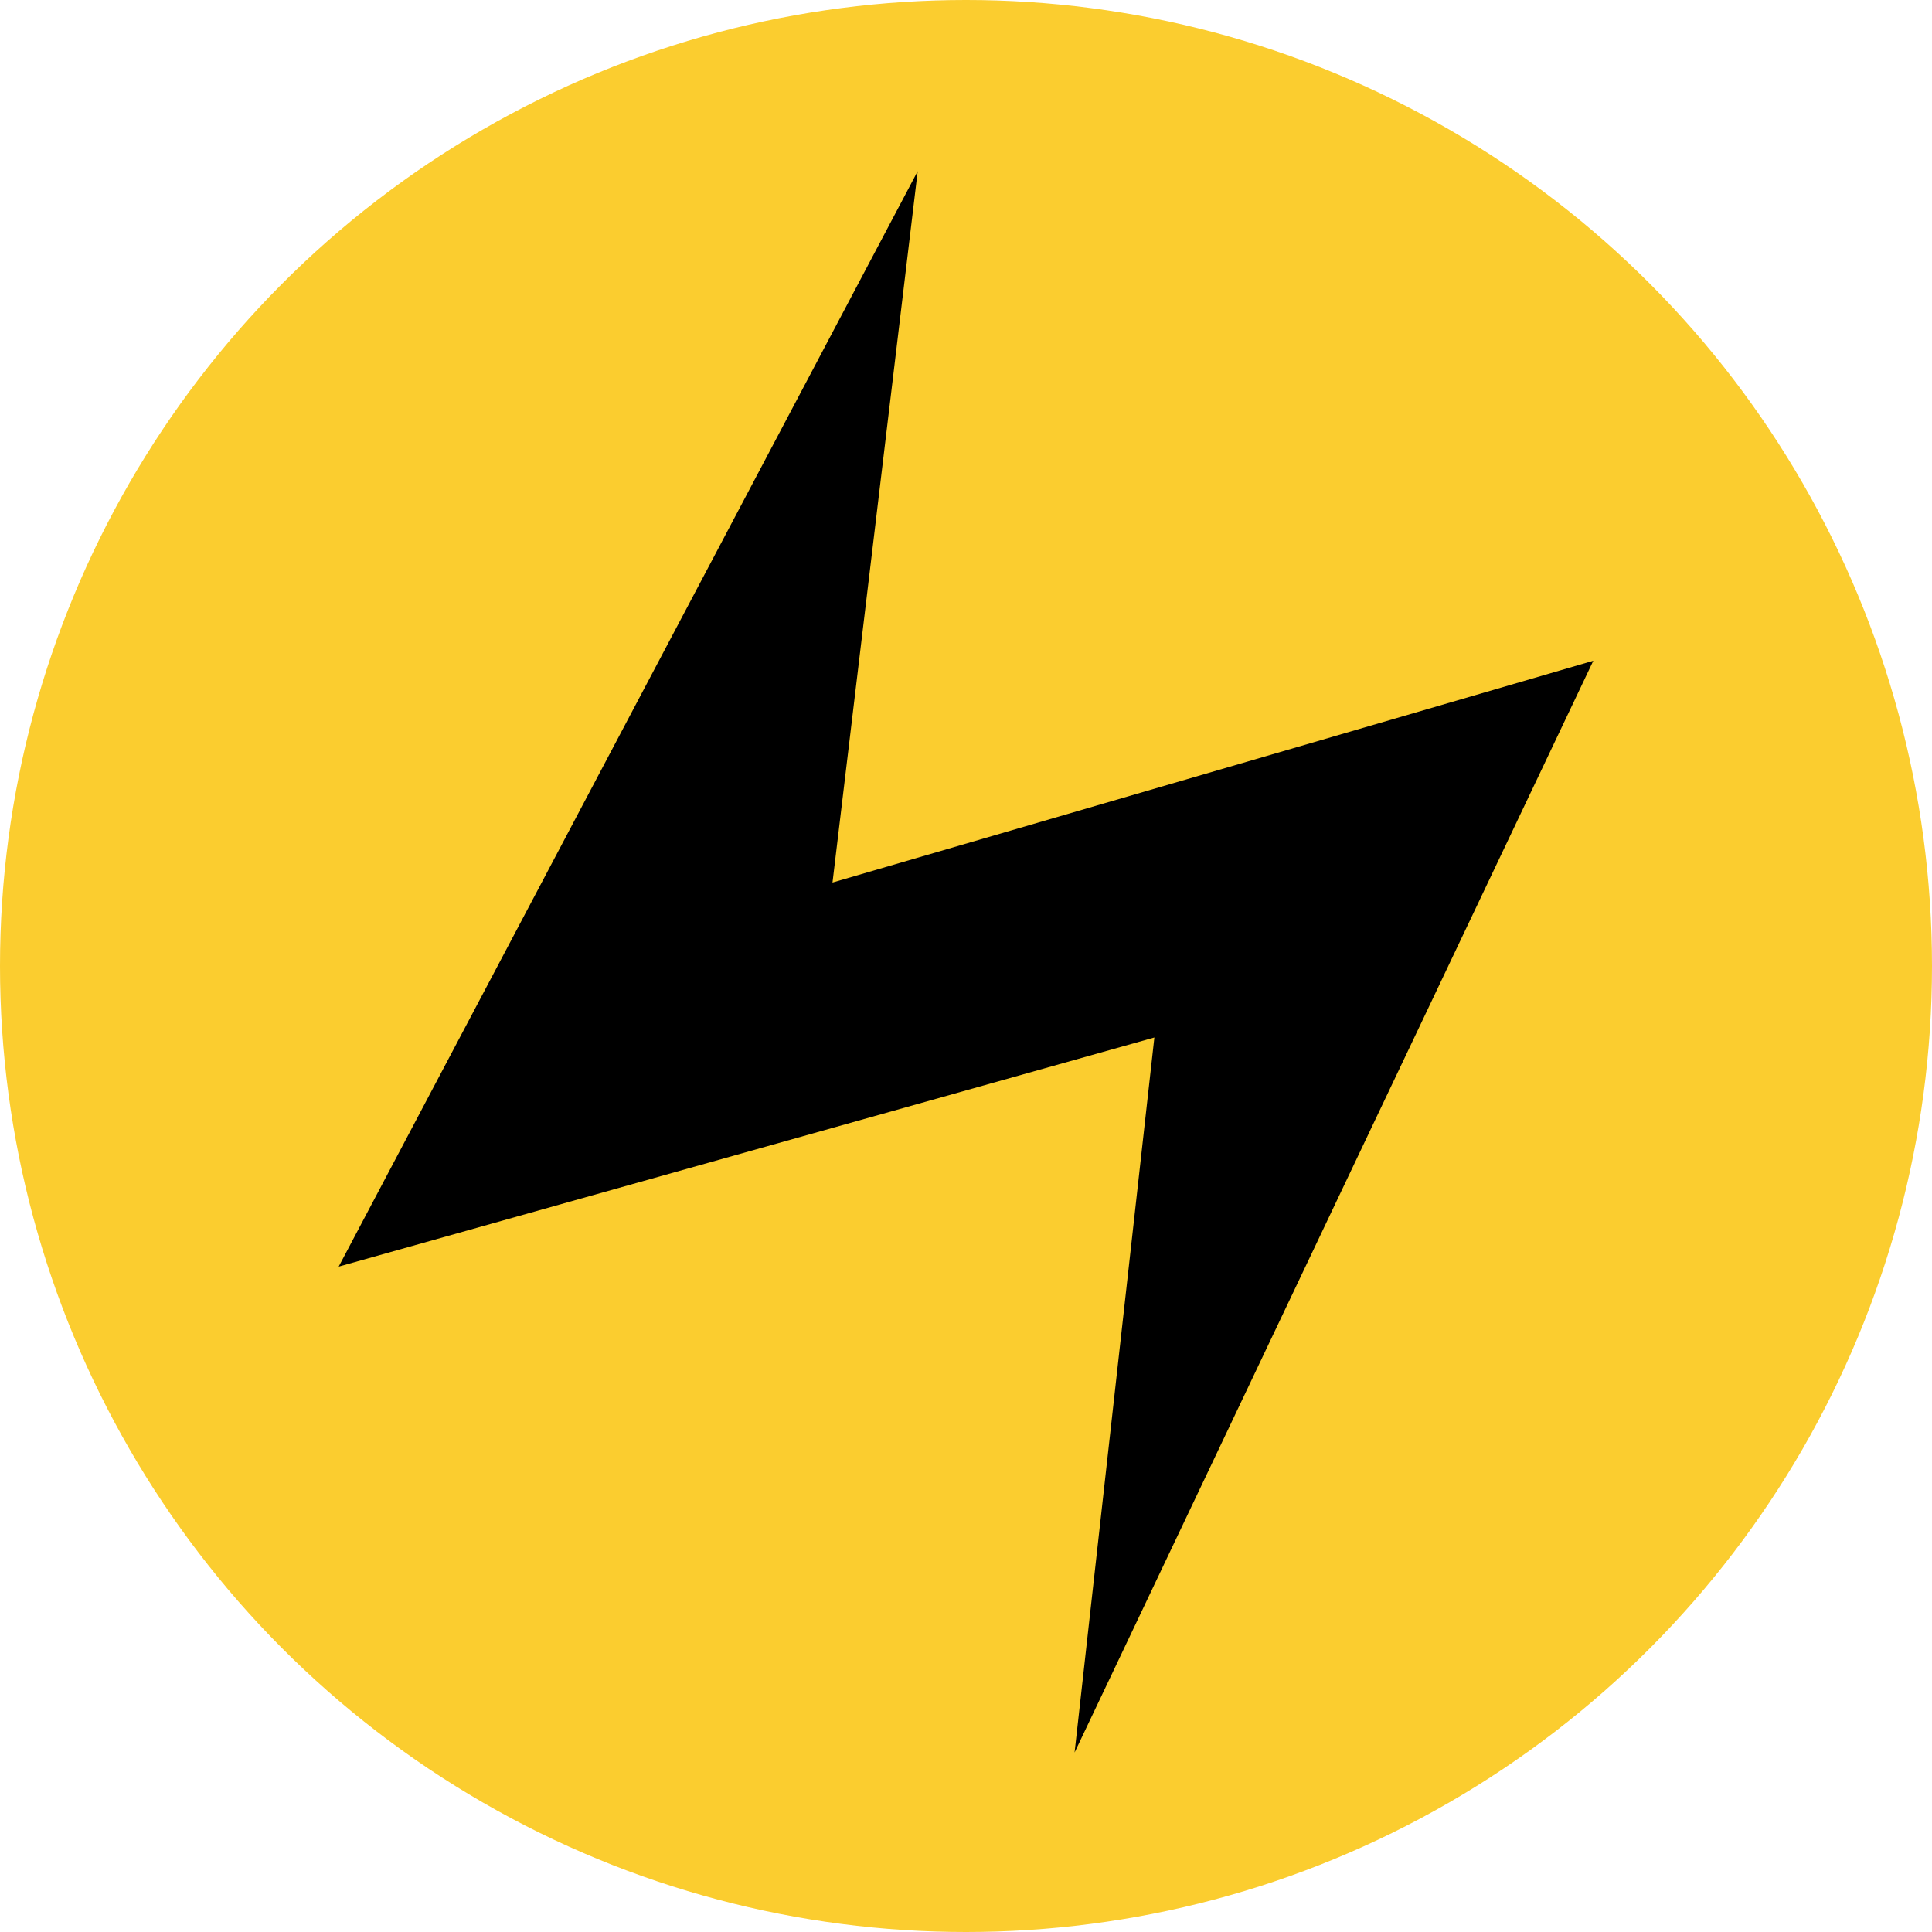 <?xml version="1.0" encoding="utf-8"?>
<!-- Generator: Adobe Illustrator 25.2.0, SVG Export Plug-In . SVG Version: 6.00 Build 0)  -->
<svg version="1.1" id="Layer_1" xmlns="http://www.w3.org/2000/svg" xmlns:xlink="http://www.w3.org/1999/xlink" x="0px" y="0px"
	 viewBox="0 0 100 100" style="enable-background:new 0 0 100 100;" xml:space="preserve">
<style type="text/css">
	.st0{fill:#FBCD2F;}
</style>
<g>
	<circle class="st0" cx="50" cy="50" r="50"/>
	<polygon id="lightning" points="47.5,8.86 17.53,65.56 59.75,53.7 55.62,90.71 82.47,34.2 43.09,45.68 	"/>
</g>
</svg>
